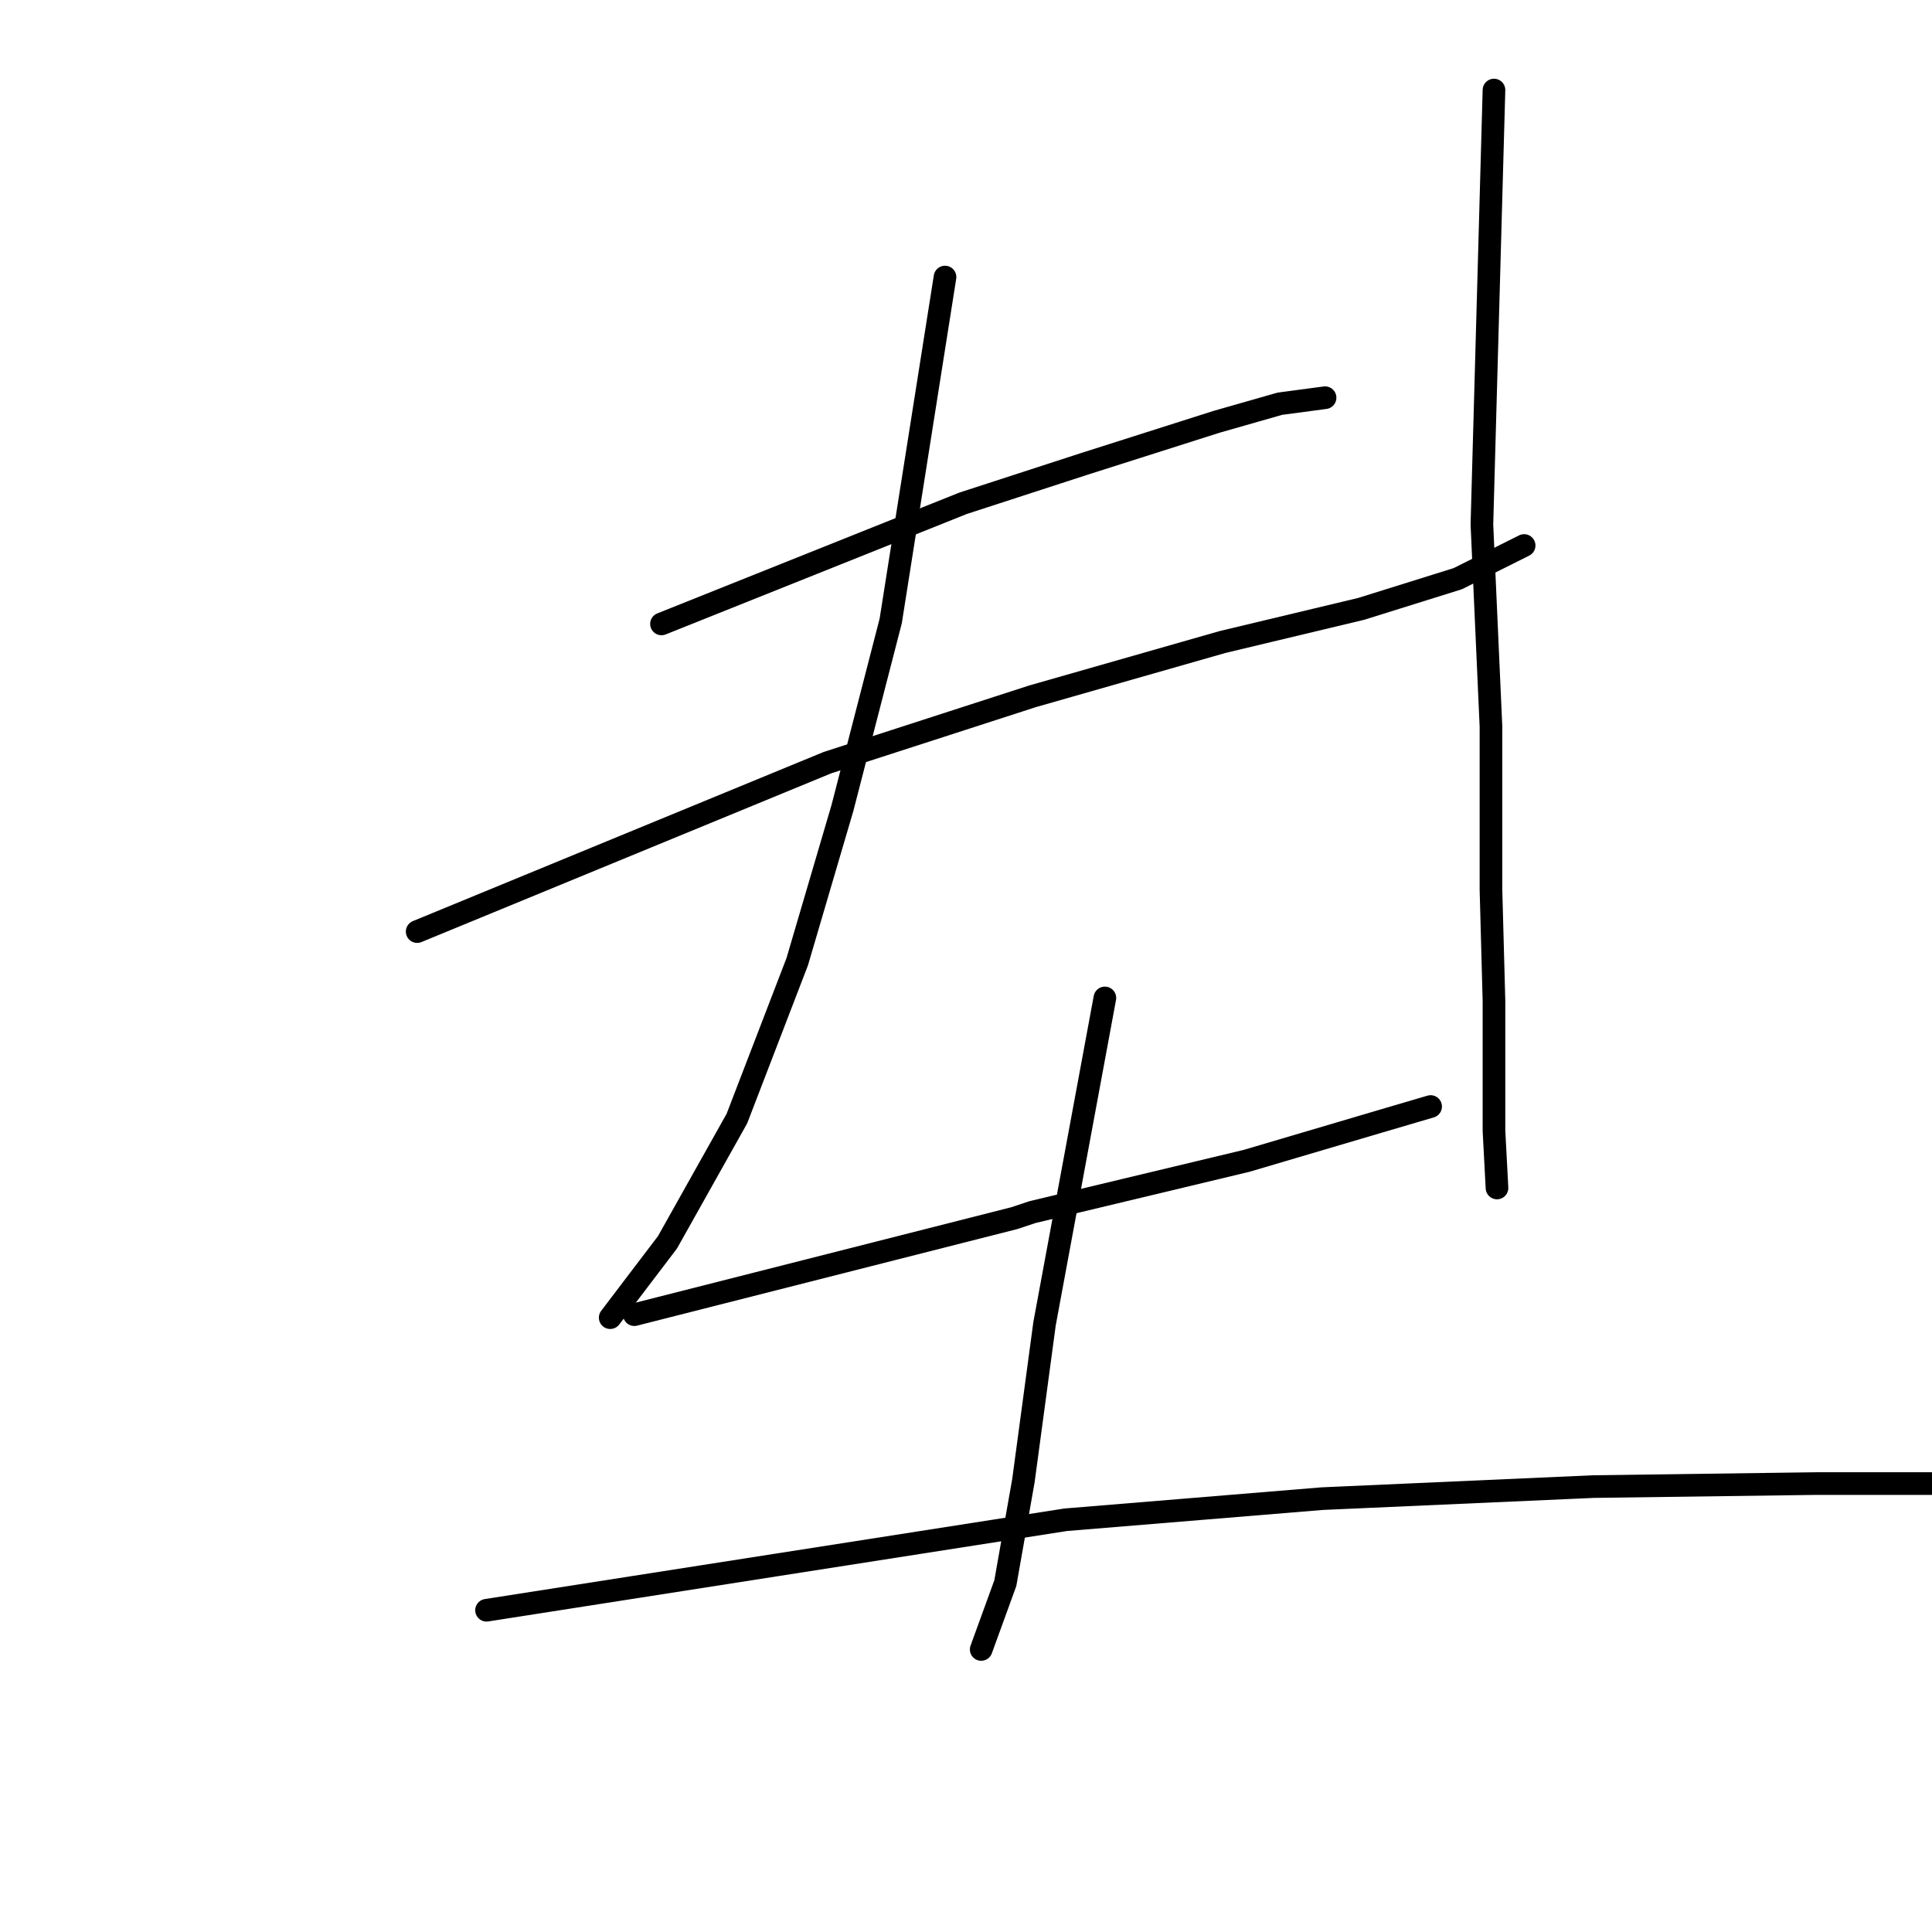 <?xml version="1.0" standalone="no"?>
    <svg width="256" height="256" xmlns="http://www.w3.org/2000/svg" version="1.1">
    <polyline stroke="black" stroke-width="3" stroke-linecap="round" fill="transparent" stroke-linejoin="round" points="87.65 82.673 107.633 74.68 127.617 66.687 143.604 61.491 161.189 55.895 169.583 53.497 175.578 52.698 175.578 52.698 " />
        <polyline stroke="black" stroke-width="3" stroke-linecap="round" fill="transparent" stroke-linejoin="round" points="55.276 123.44 82.454 112.249 109.632 101.058 136.809 92.266 161.989 85.071 180.374 80.675 193.163 76.678 201.956 72.282 201.956 72.282 " />
        <polyline stroke="black" stroke-width="3" stroke-linecap="round" fill="transparent" stroke-linejoin="round" points="125.219 36.711 121.622 59.492 118.025 82.274 111.63 107.053 105.635 127.437 97.641 148.22 88.449 164.606 80.855 174.598 80.855 174.598 " />
        <polyline stroke="black" stroke-width="3" stroke-linecap="round" fill="transparent" stroke-linejoin="round" points="197.959 11.931 197.16 40.708 196.361 69.484 197.56 96.262 197.56 117.845 197.959 132.633 197.959 149.819 198.359 157.412 198.359 157.412 " />
        <polyline stroke="black" stroke-width="3" stroke-linecap="round" fill="transparent" stroke-linejoin="round" points="84.053 174.199 109.232 167.804 134.411 161.409 136.809 160.61 165.186 153.815 182.772 148.619 189.566 146.621 189.566 146.621 " />
        <polyline stroke="black" stroke-width="3" stroke-linecap="round" fill="transparent" stroke-linejoin="round" points="146.402 132.233 142.405 153.815 138.408 175.398 135.61 196.181 133.212 209.769 130.015 218.562 130.015 218.562 " />
        <polyline stroke="black" stroke-width="3" stroke-linecap="round" fill="transparent" stroke-linejoin="round" points="64.469 213.367 102.837 207.371 141.206 201.376 175.178 198.579 211.149 196.98 240.724 196.58 262.706 196.58 276.695 198.579 276.695 198.579 " />
        </svg>